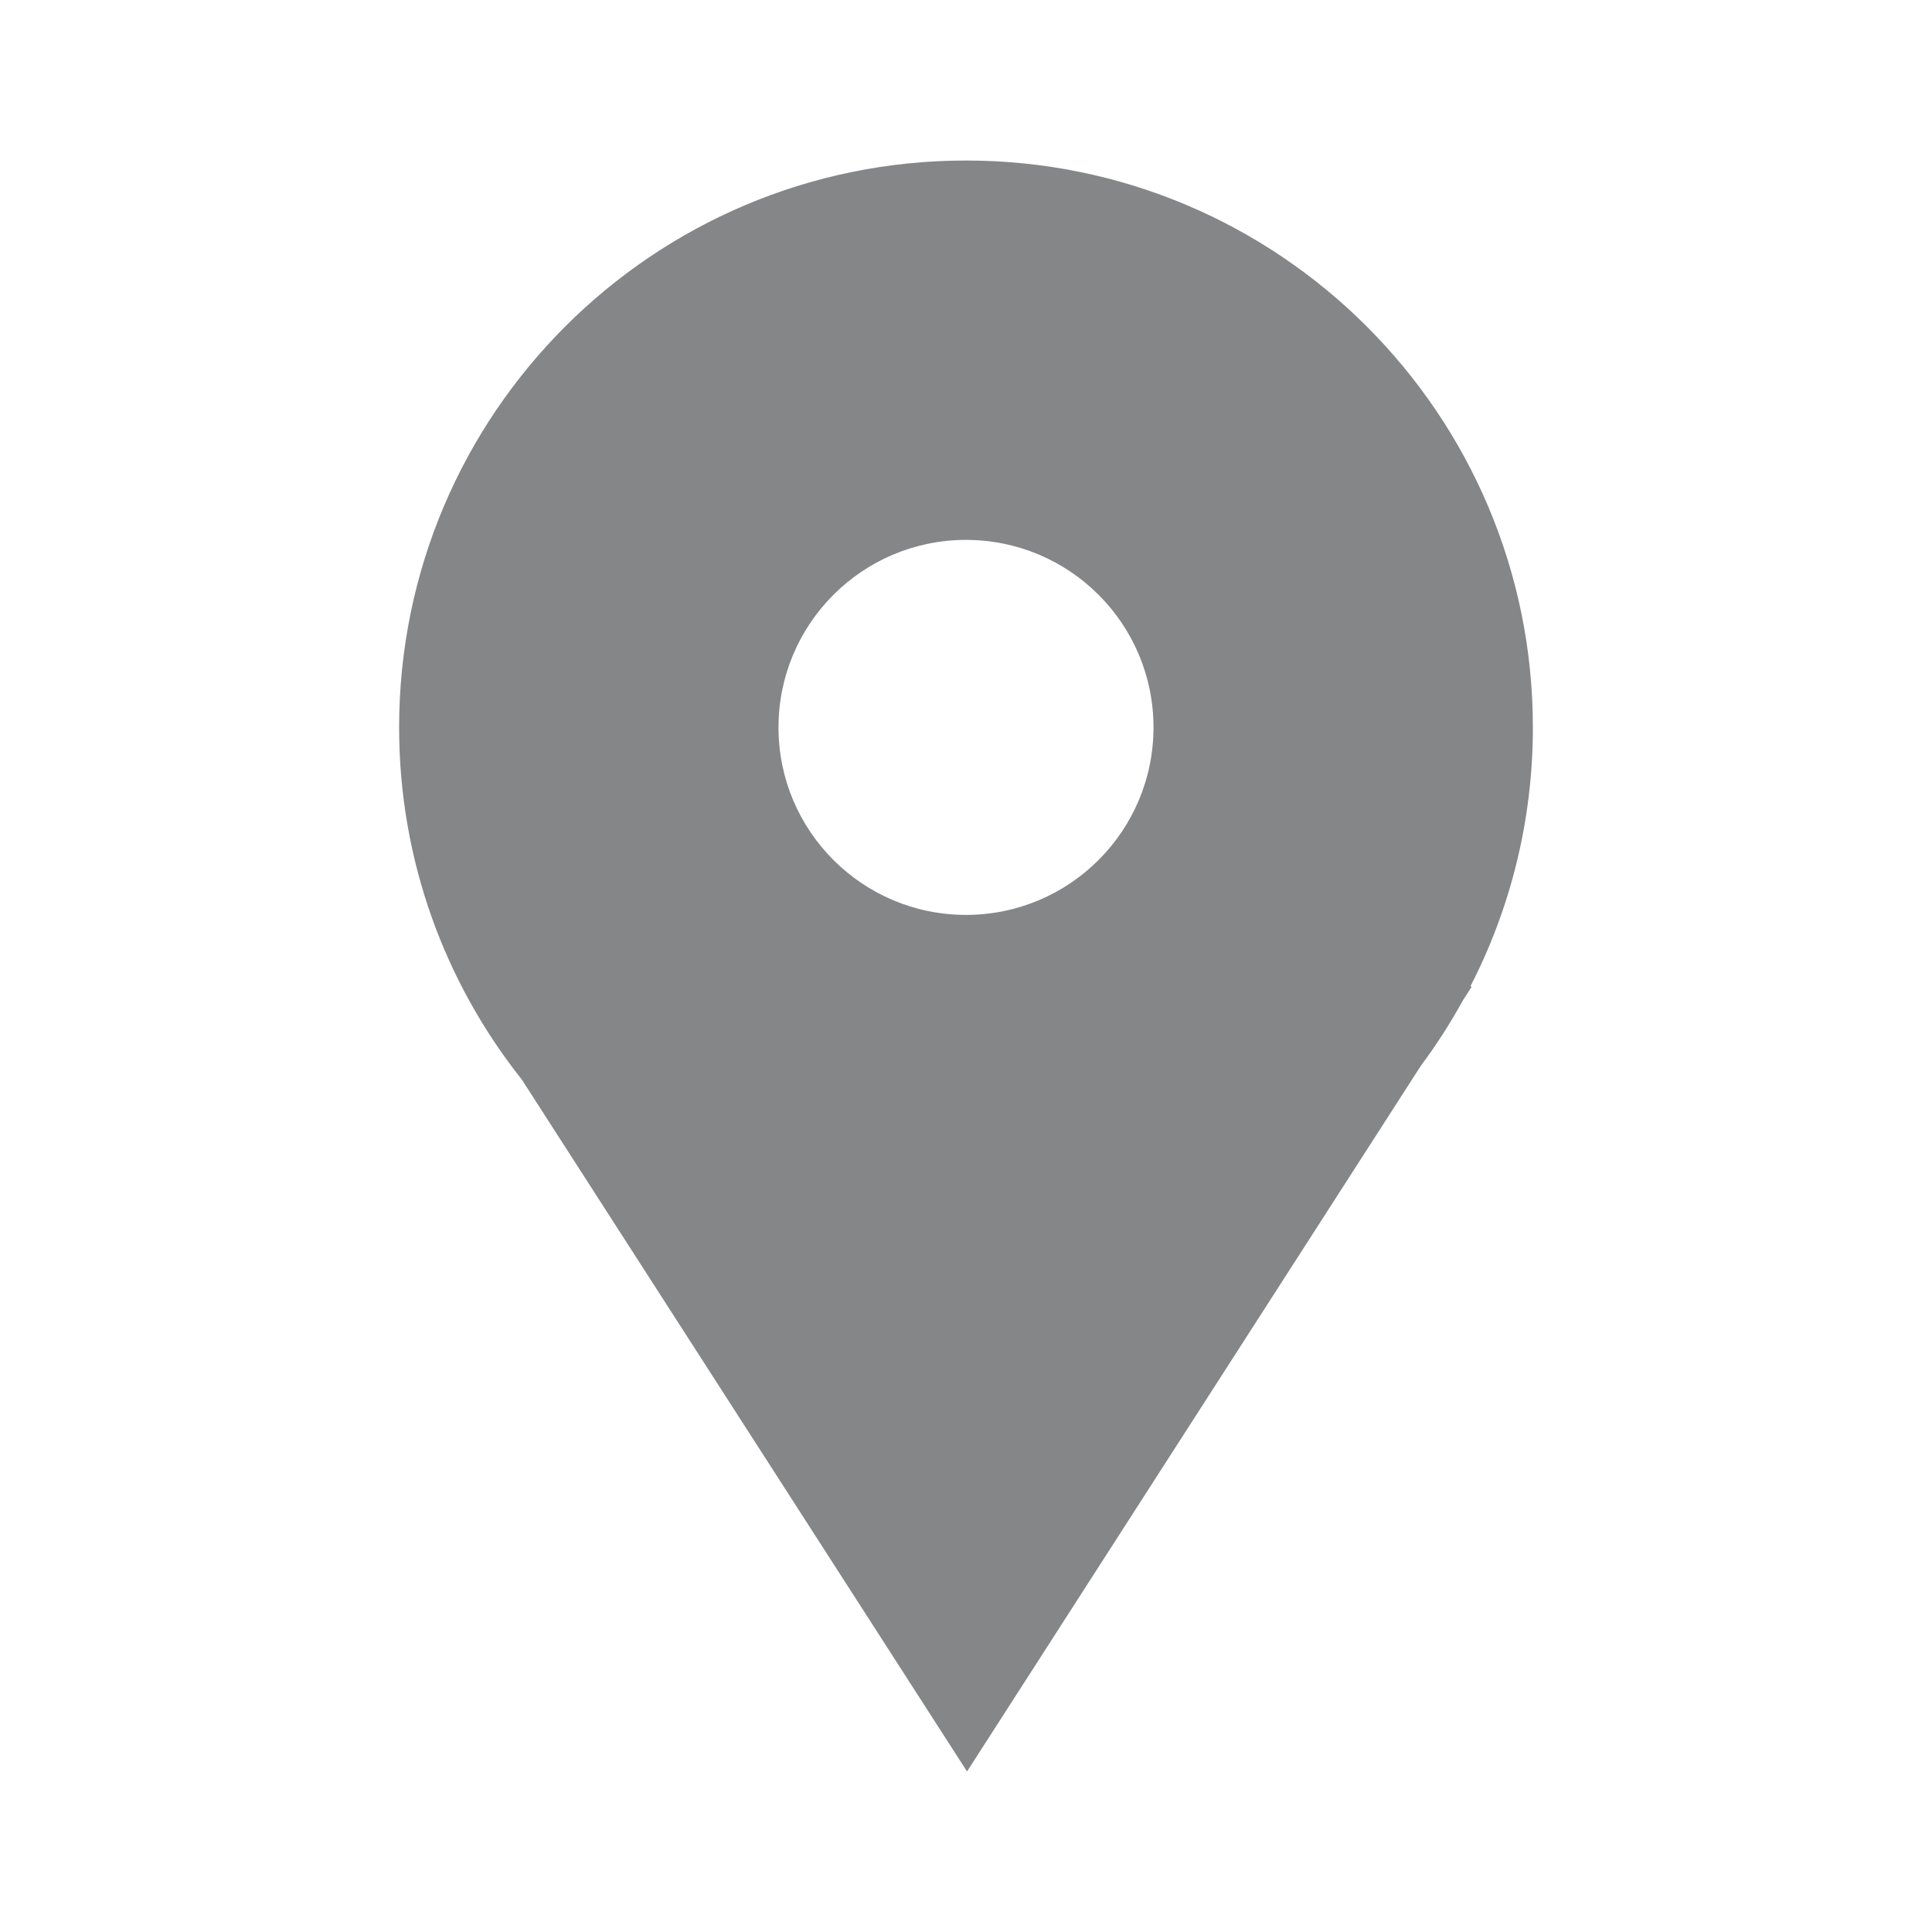 <?xml version="1.0" encoding="UTF-8"?>
<!DOCTYPE svg PUBLIC "-//W3C//DTD SVG 1.1//EN" "http://www.w3.org/Graphics/SVG/1.1/DTD/svg11.dtd">
<!-- Creator: CorelDRAW -->
<svg xmlns="http://www.w3.org/2000/svg" xml:space="preserve" width="60mm" height="60mm" style="shape-rendering:geometricPrecision; text-rendering:geometricPrecision; image-rendering:optimizeQuality; fill-rule:evenodd; clip-rule:evenodd"
viewBox="0 0 60 60"
 xmlns:xlink="http://www.w3.org/1999/xlink">
 <defs>
  <style type="text/css">
   <![CDATA[
    .fil0 {fill:#848688}
   ]]>
  </style>
 </defs>
 <g id="Layer_x0020_1">
  <path class="fil0" d="M30 4.985c9.723,0 17.605,7.882 17.605,17.605 0,2.895 -0.699,5.626 -1.937,8.035l0.034 0.022 -0.269 0.419c-0.389,0.707 -0.825,1.385 -1.305,2.029l-14.096 21.92 -13.825 -21.486c-2.386,-3.004 -3.812,-6.805 -3.812,-10.939 0,-9.723 7.882,-17.605 17.605,-17.605zm0 11.782c3.216,0 5.823,2.607 5.823,5.823 0,3.216 -2.607,5.823 -5.823,5.823 -3.216,0 -5.823,-2.607 -5.823,-5.823 0,-3.216 2.607,-5.823 5.823,-5.823z"/>
 </g>
</svg>
